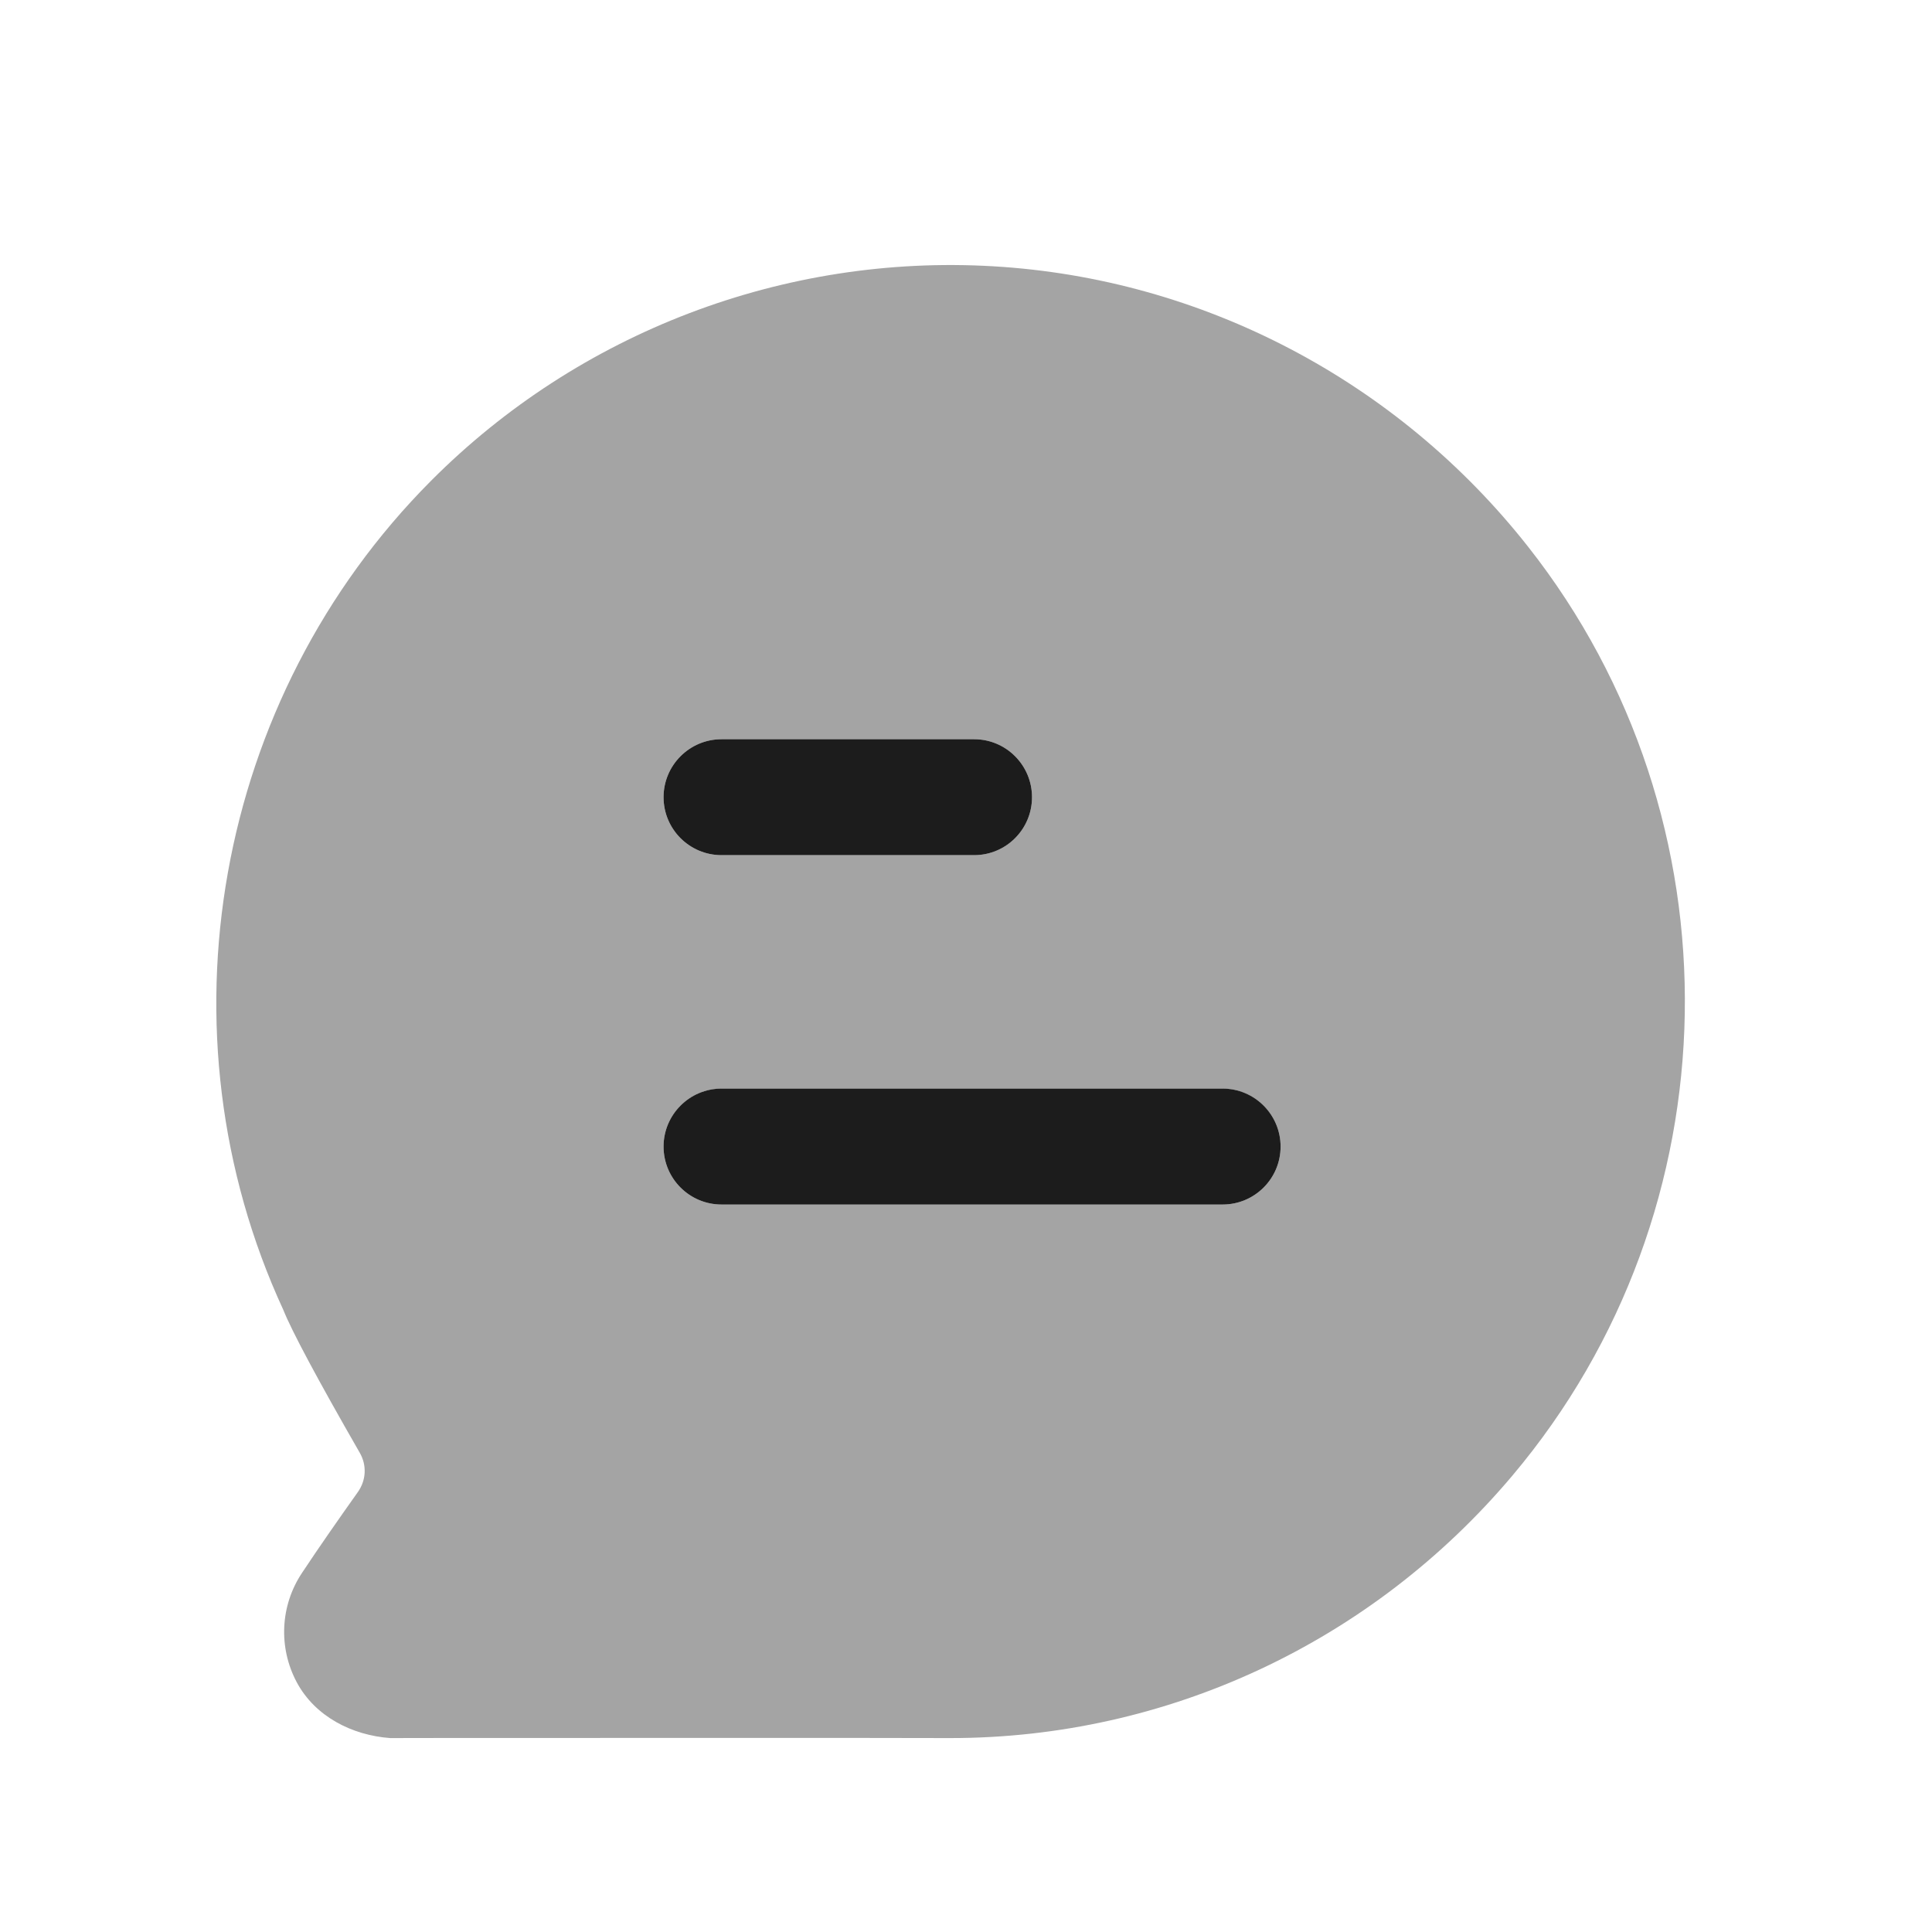 <svg width="24" height="24" viewBox="0 0 24 24" fill="none" xmlns="http://www.w3.org/2000/svg">
<path opacity="0.4" fill-rule="evenodd" clip-rule="evenodd" d="M15.188 14.963H8.963C8.566 14.963 8.243 14.641 8.243 14.243C8.243 13.846 8.566 13.524 8.963 13.524H15.188C15.585 13.524 15.908 13.846 15.908 14.243C15.908 14.641 15.585 14.963 15.188 14.963ZM8.963 9.183H12.1C12.498 9.183 12.82 9.506 12.82 9.903C12.82 10.301 12.498 10.623 12.1 10.623H8.963C8.566 10.623 8.243 10.301 8.243 9.903C8.243 9.506 8.566 9.183 8.963 9.183ZM18.983 6.792C17.359 4.729 14.937 3.46 12.339 3.308C9.744 3.155 7.194 4.126 5.356 5.971C2.663 8.673 1.927 12.822 3.519 16.271C3.624 16.534 3.943 17.131 4.468 18.045C4.559 18.201 4.549 18.388 4.446 18.534C4.232 18.835 3.962 19.221 3.753 19.537C3.481 19.944 3.456 20.465 3.686 20.897C3.915 21.325 4.374 21.556 4.847 21.591L5.438 21.59C7.715 21.589 10.99 21.588 11.775 21.591H11.807C14.495 21.591 17.04 20.404 18.788 18.33C21.569 15.031 21.651 10.178 18.983 6.792Z" fill="#1C1C1C"/>
<path fill-rule="evenodd" clip-rule="evenodd" d="M15.188 14.963H8.963C8.566 14.963 8.243 14.641 8.243 14.243C8.243 13.846 8.566 13.523 8.963 13.523H15.188C15.585 13.523 15.908 13.846 15.908 14.243C15.908 14.641 15.585 14.963 15.188 14.963ZM8.963 9.183H12.101C12.498 9.183 12.82 9.506 12.82 9.903C12.82 10.301 12.498 10.623 12.101 10.623H8.963C8.566 10.623 8.243 10.301 8.243 9.903C8.243 9.506 8.566 9.183 8.963 9.183Z" fill="#1C1C1C"/>
</svg>
